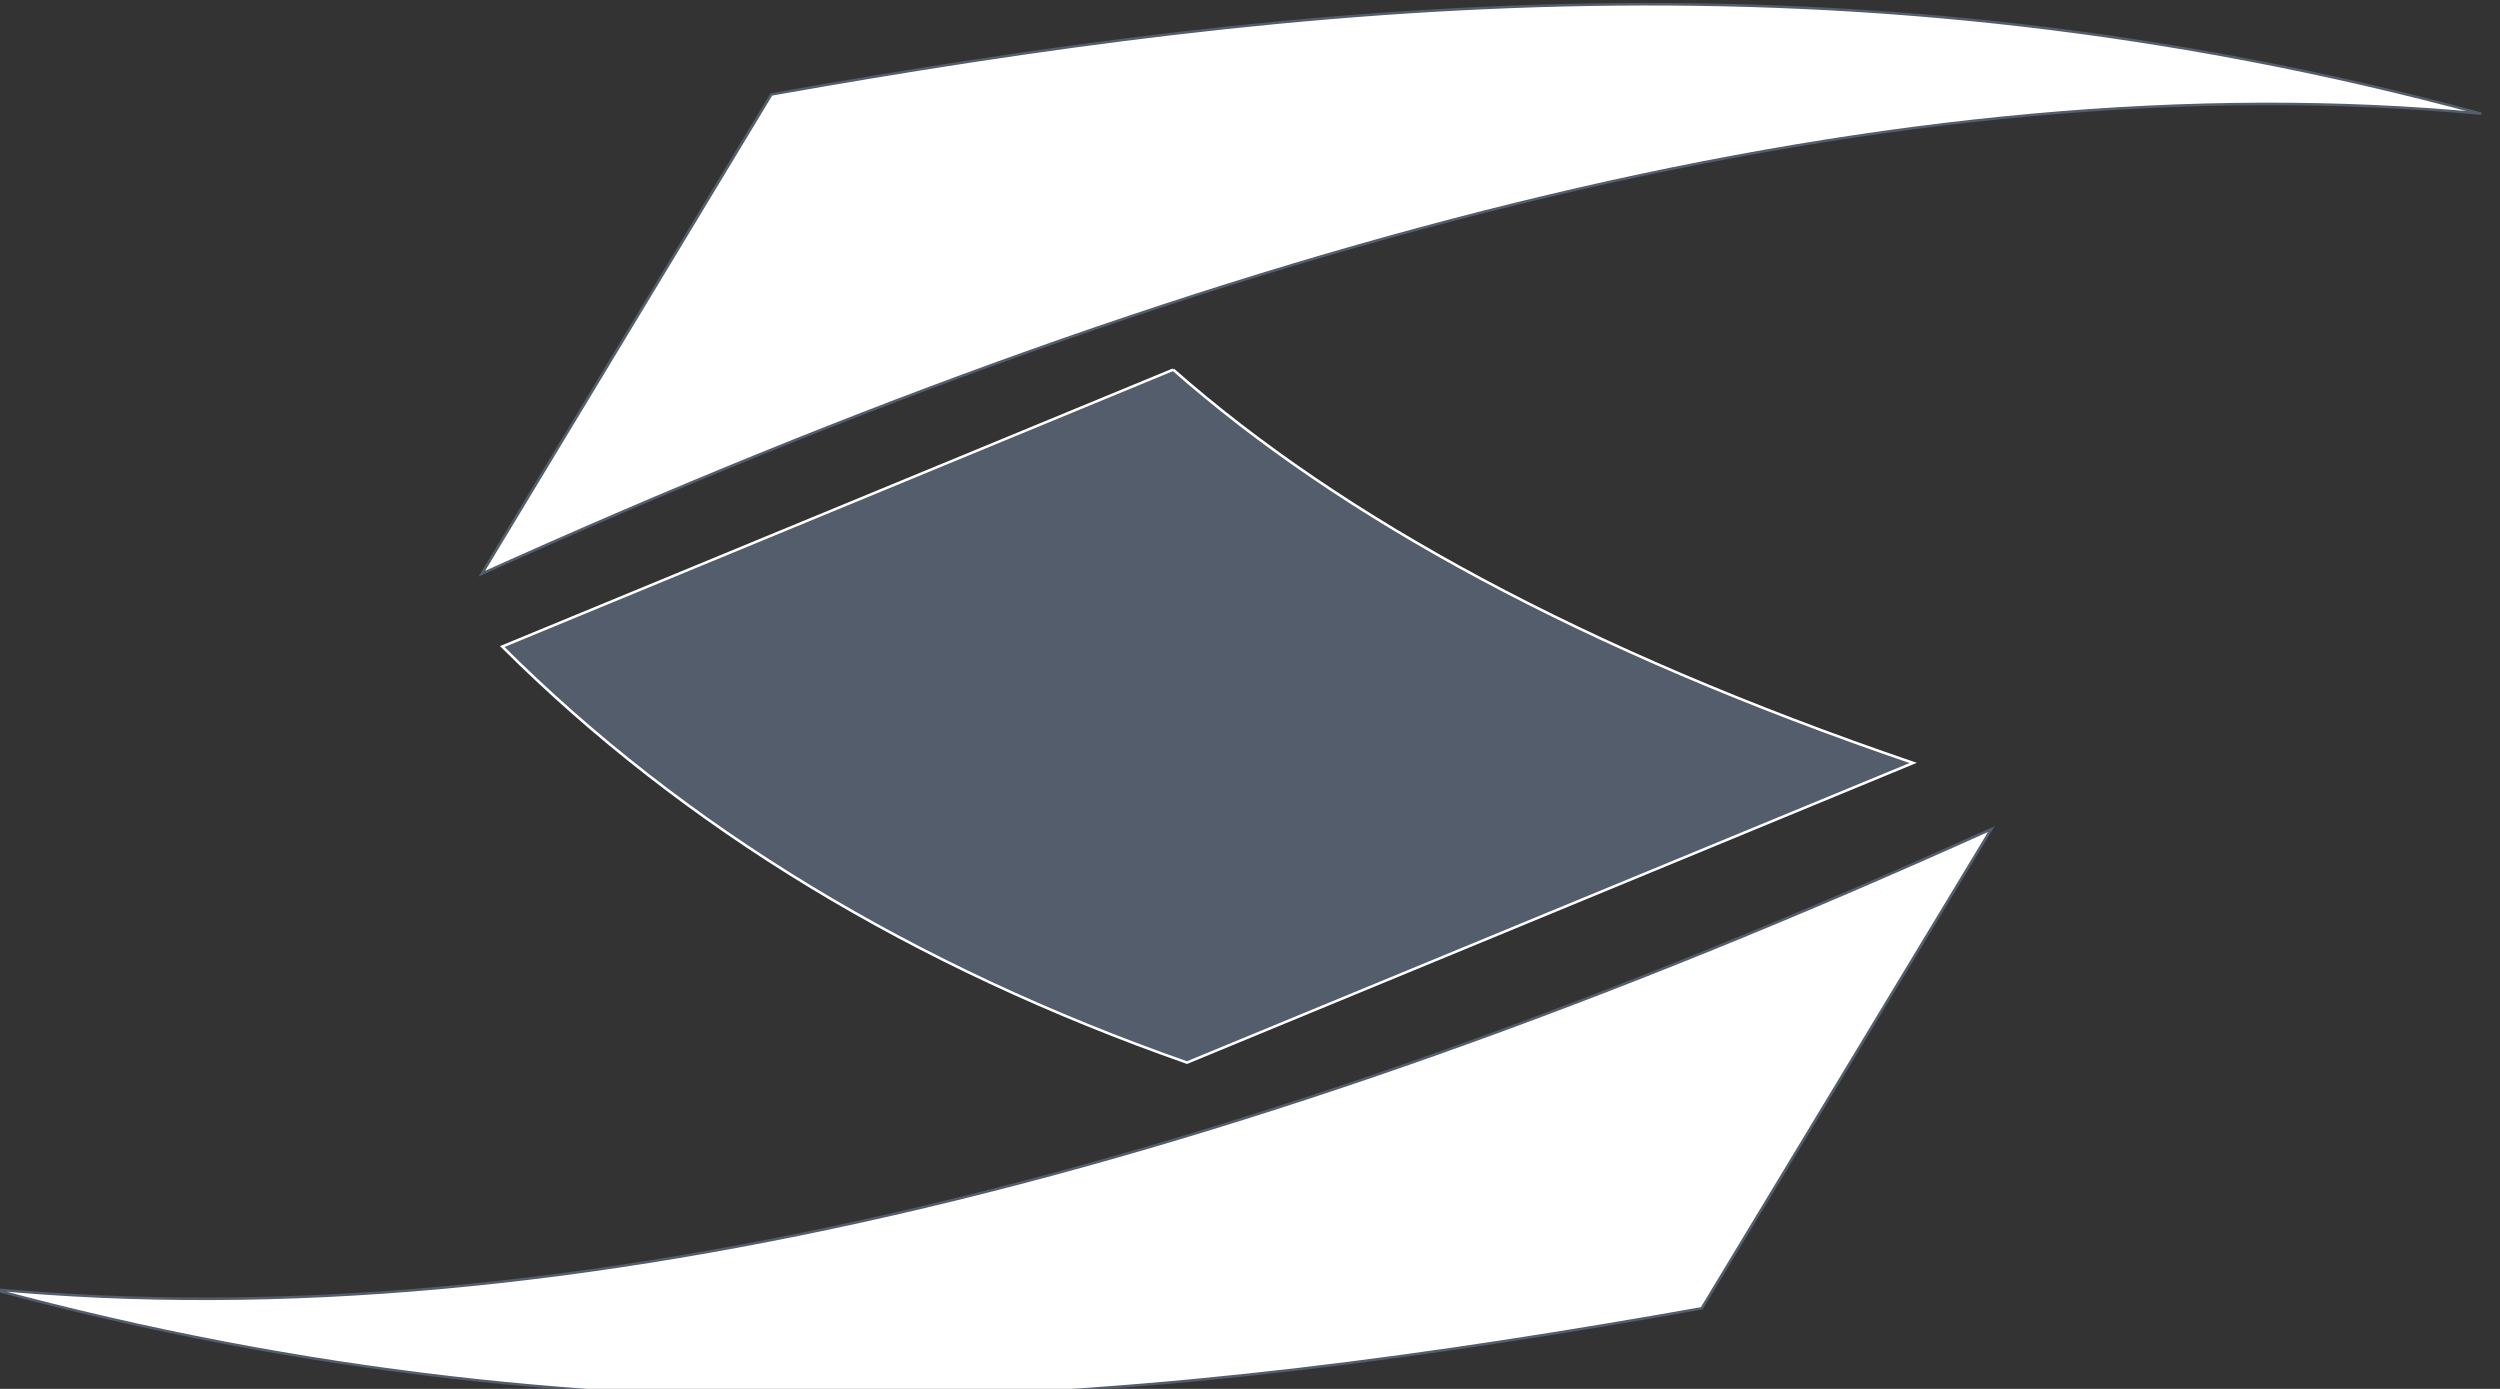 <?xml version="1.0" encoding="UTF-8" standalone="no"?>
<!-- Created with Inkscape (http://www.inkscape.org/) -->
<svg id="svg2" xmlns:rdf="http://www.w3.org/1999/02/22-rdf-syntax-ns#" xmlns="http://www.w3.org/2000/svg" version="1.1" xmlns:cc="http://creativecommons.org/ns#" xmlns:dc="http://purl.org/dc/elements/1.1/" viewBox="0 0 18 10">
 <rect x="0" y="0" width="18" height="10" fill="#333333" stroke="none"/>
 <g id="layer1" transform="translate(0 -1042.4)">
  <g id="g4251" transform="matrix(.065 0 0 .061 -15.277 1030.6)" stroke-width="0.3">
   <path id="path6179" d="m455.61 291.3c-83.21 40.027-157.78 60.705-221.48 54.296 69.72 20.102 130.33 13.44 189.4 2.273zm-167.21-30.14c83.21-40.03 157.78-60.71 221.47-54.3-69.72-20.1-130.32-13.44-189.4-2.27z" stroke="#535d6c" fill="#ffffff"/>
   <path id="path6185" d="m364.98 237.07c18.567 17.421 45.23 33.042 81.975 46.424l-80.441 35.373c-30.31-11.34-55.64-27.66-75.85-49.11l74.313-32.678" stroke="#ffffff" fill="#535d6c"/>
  </g>
 </g>
</svg>
